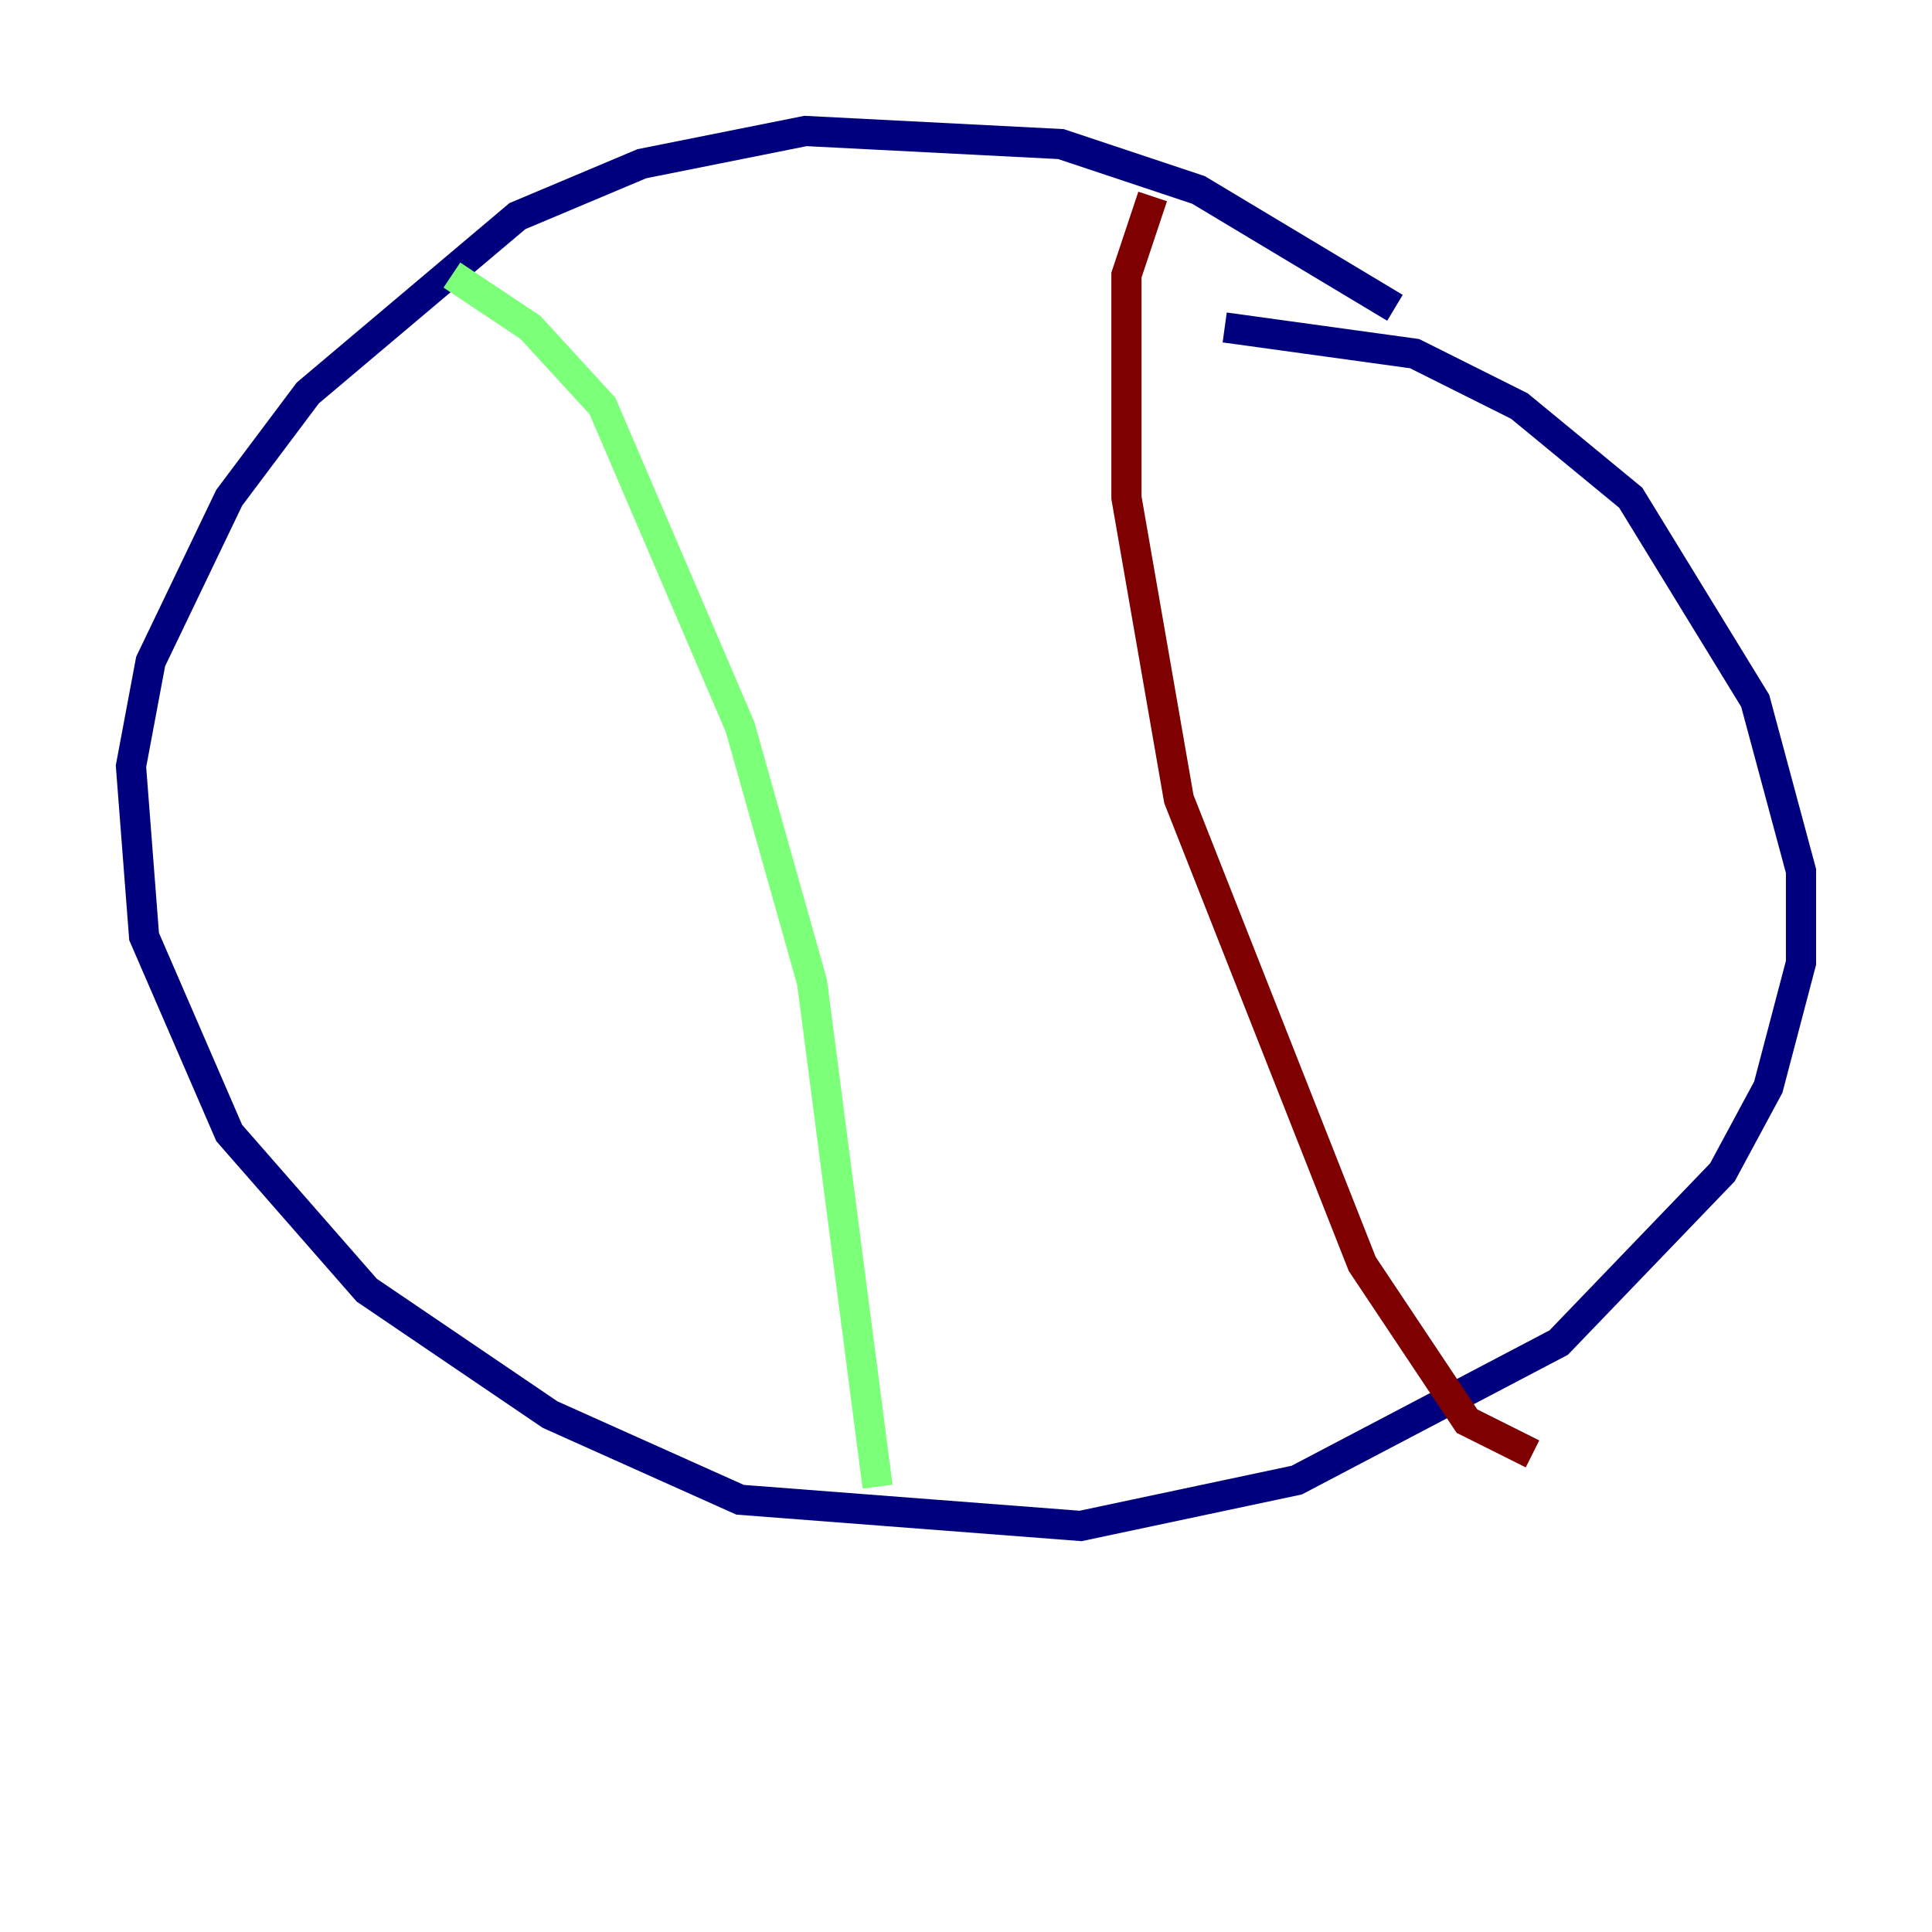 <?xml version="1.0" encoding="utf-8" ?>
<svg baseProfile="tiny" height="128" version="1.2" viewBox="0,0,128,128" width="128" xmlns="http://www.w3.org/2000/svg" xmlns:ev="http://www.w3.org/2001/xml-events" xmlns:xlink="http://www.w3.org/1999/xlink"><defs /><polyline fill="none" points="92.42,20.393 79.403,12.583 70.291,9.546 53.37,8.678 42.522,10.848 34.278,14.319 20.393,26.034 15.186,32.976 9.98,43.824 8.678,50.766 9.546,62.047 15.186,75.064 24.298,85.478 36.447,93.722 49.031,99.363 71.593,101.098 85.912,98.061 103.268,88.949 114.115,77.668 117.153,72.027 119.322,63.783 119.322,57.709 116.285,46.427 108.041,32.976 100.664,26.902 93.722,23.43 81.139,21.695" stroke="#00007f" stroke-width="2" /><polyline fill="none" points="29.939,18.224 35.146,21.695 39.919,26.902 49.031,48.163 53.803,65.085 58.142,98.495" stroke="#7cff79" stroke-width="2" /><polyline fill="none" points="76.366,13.017 74.63,18.224 74.63,32.976 78.102,52.936 90.251,83.742 97.193,94.156 101.532,96.325" stroke="#7f0000" stroke-width="2" /></svg>